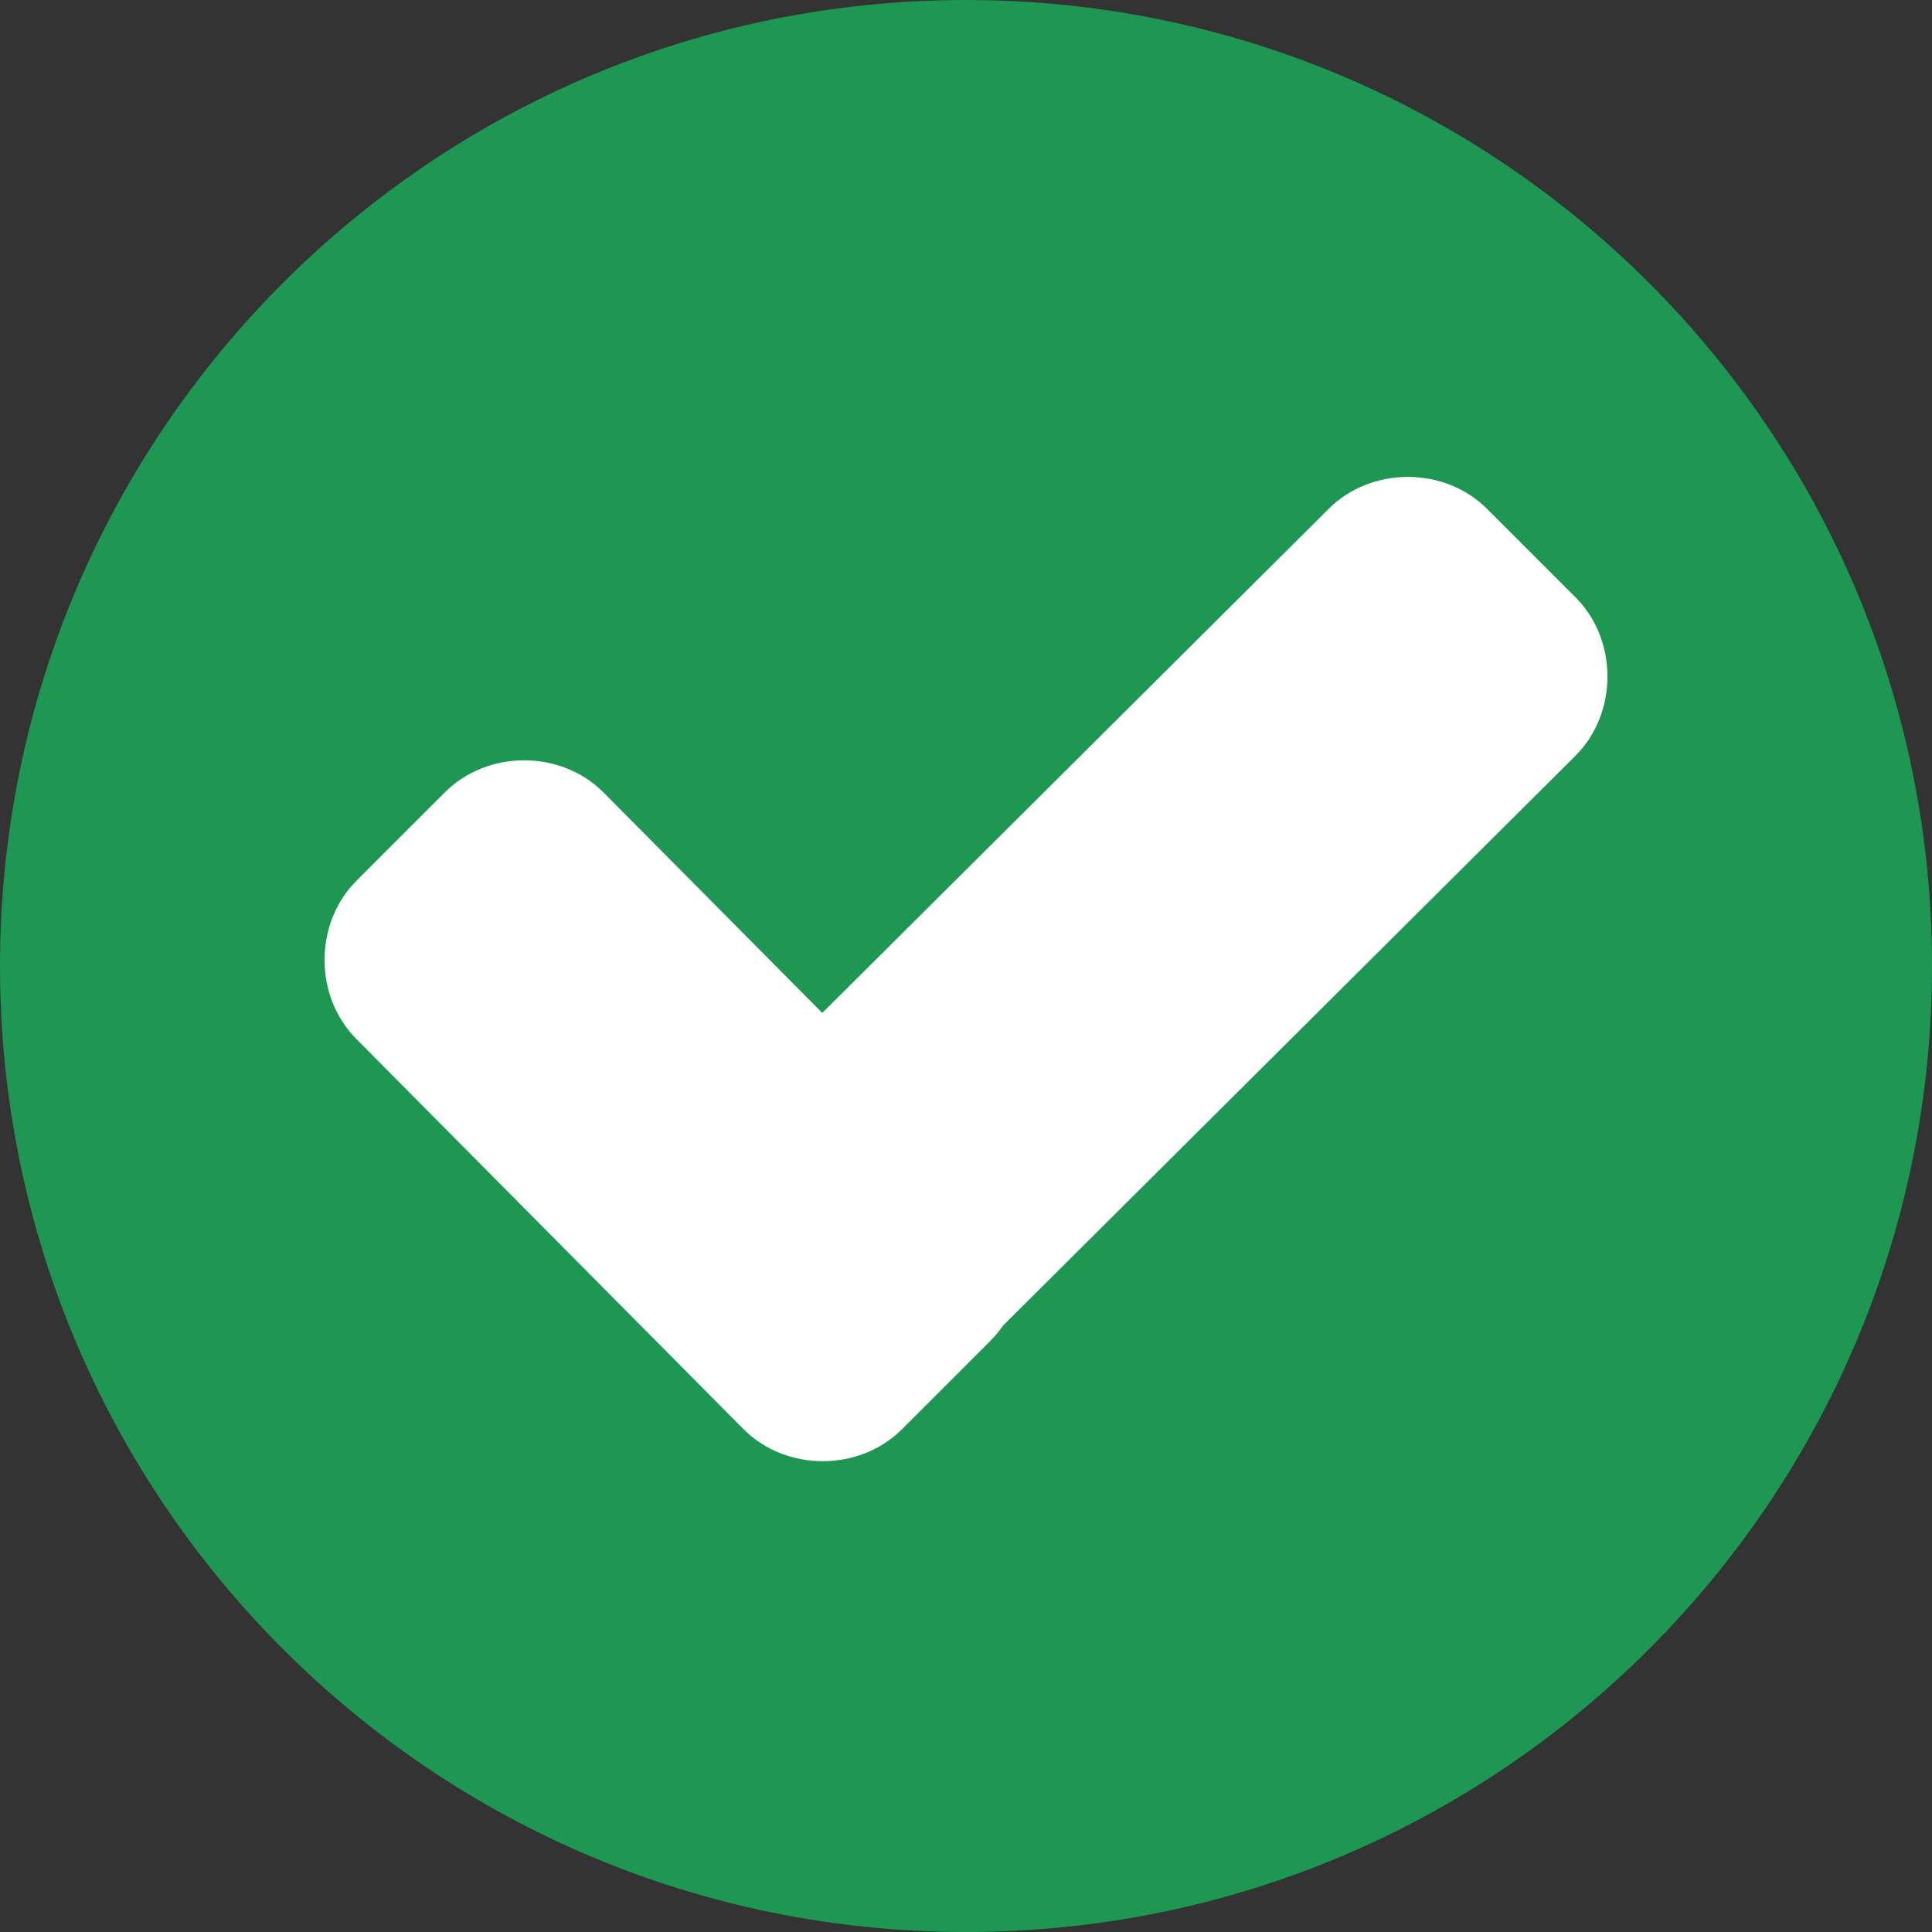 <svg width="52" height="52" viewBox="0 0 52 52" fill="none" xmlns="http://www.w3.org/2000/svg">
<rect x="0" y="0" width="52" height="52" fill="#333333" stroke="none"/>
<path d="M26 52C40.359 52 52 40.359 52 26C52 11.641 40.359 0 26 0C11.641 0 0 11.641 0 26C0 40.359 11.641 52 26 52Z" fill="#1D9752"/>
<path d="M26.656 31.823C27.805 32.972 27.805 34.94 26.656 36.089L24.278 38.467C23.129 39.615 21.161 39.615 20.013 38.467L9.596 27.969C8.448 26.82 8.448 24.852 9.596 23.704L11.975 21.325C13.123 20.177 15.091 20.177 16.24 21.325L26.656 31.823Z" fill="white"/>
<path d="M35.76 13.697C36.909 12.549 38.877 12.549 40.025 13.697L42.404 16.076C43.552 17.224 43.552 19.192 42.404 20.341L24.36 38.303C23.212 39.451 21.243 39.451 20.095 38.303L17.716 35.924C16.568 34.776 16.568 32.808 17.716 31.659L35.76 13.697Z" fill="white"/>
</svg>
